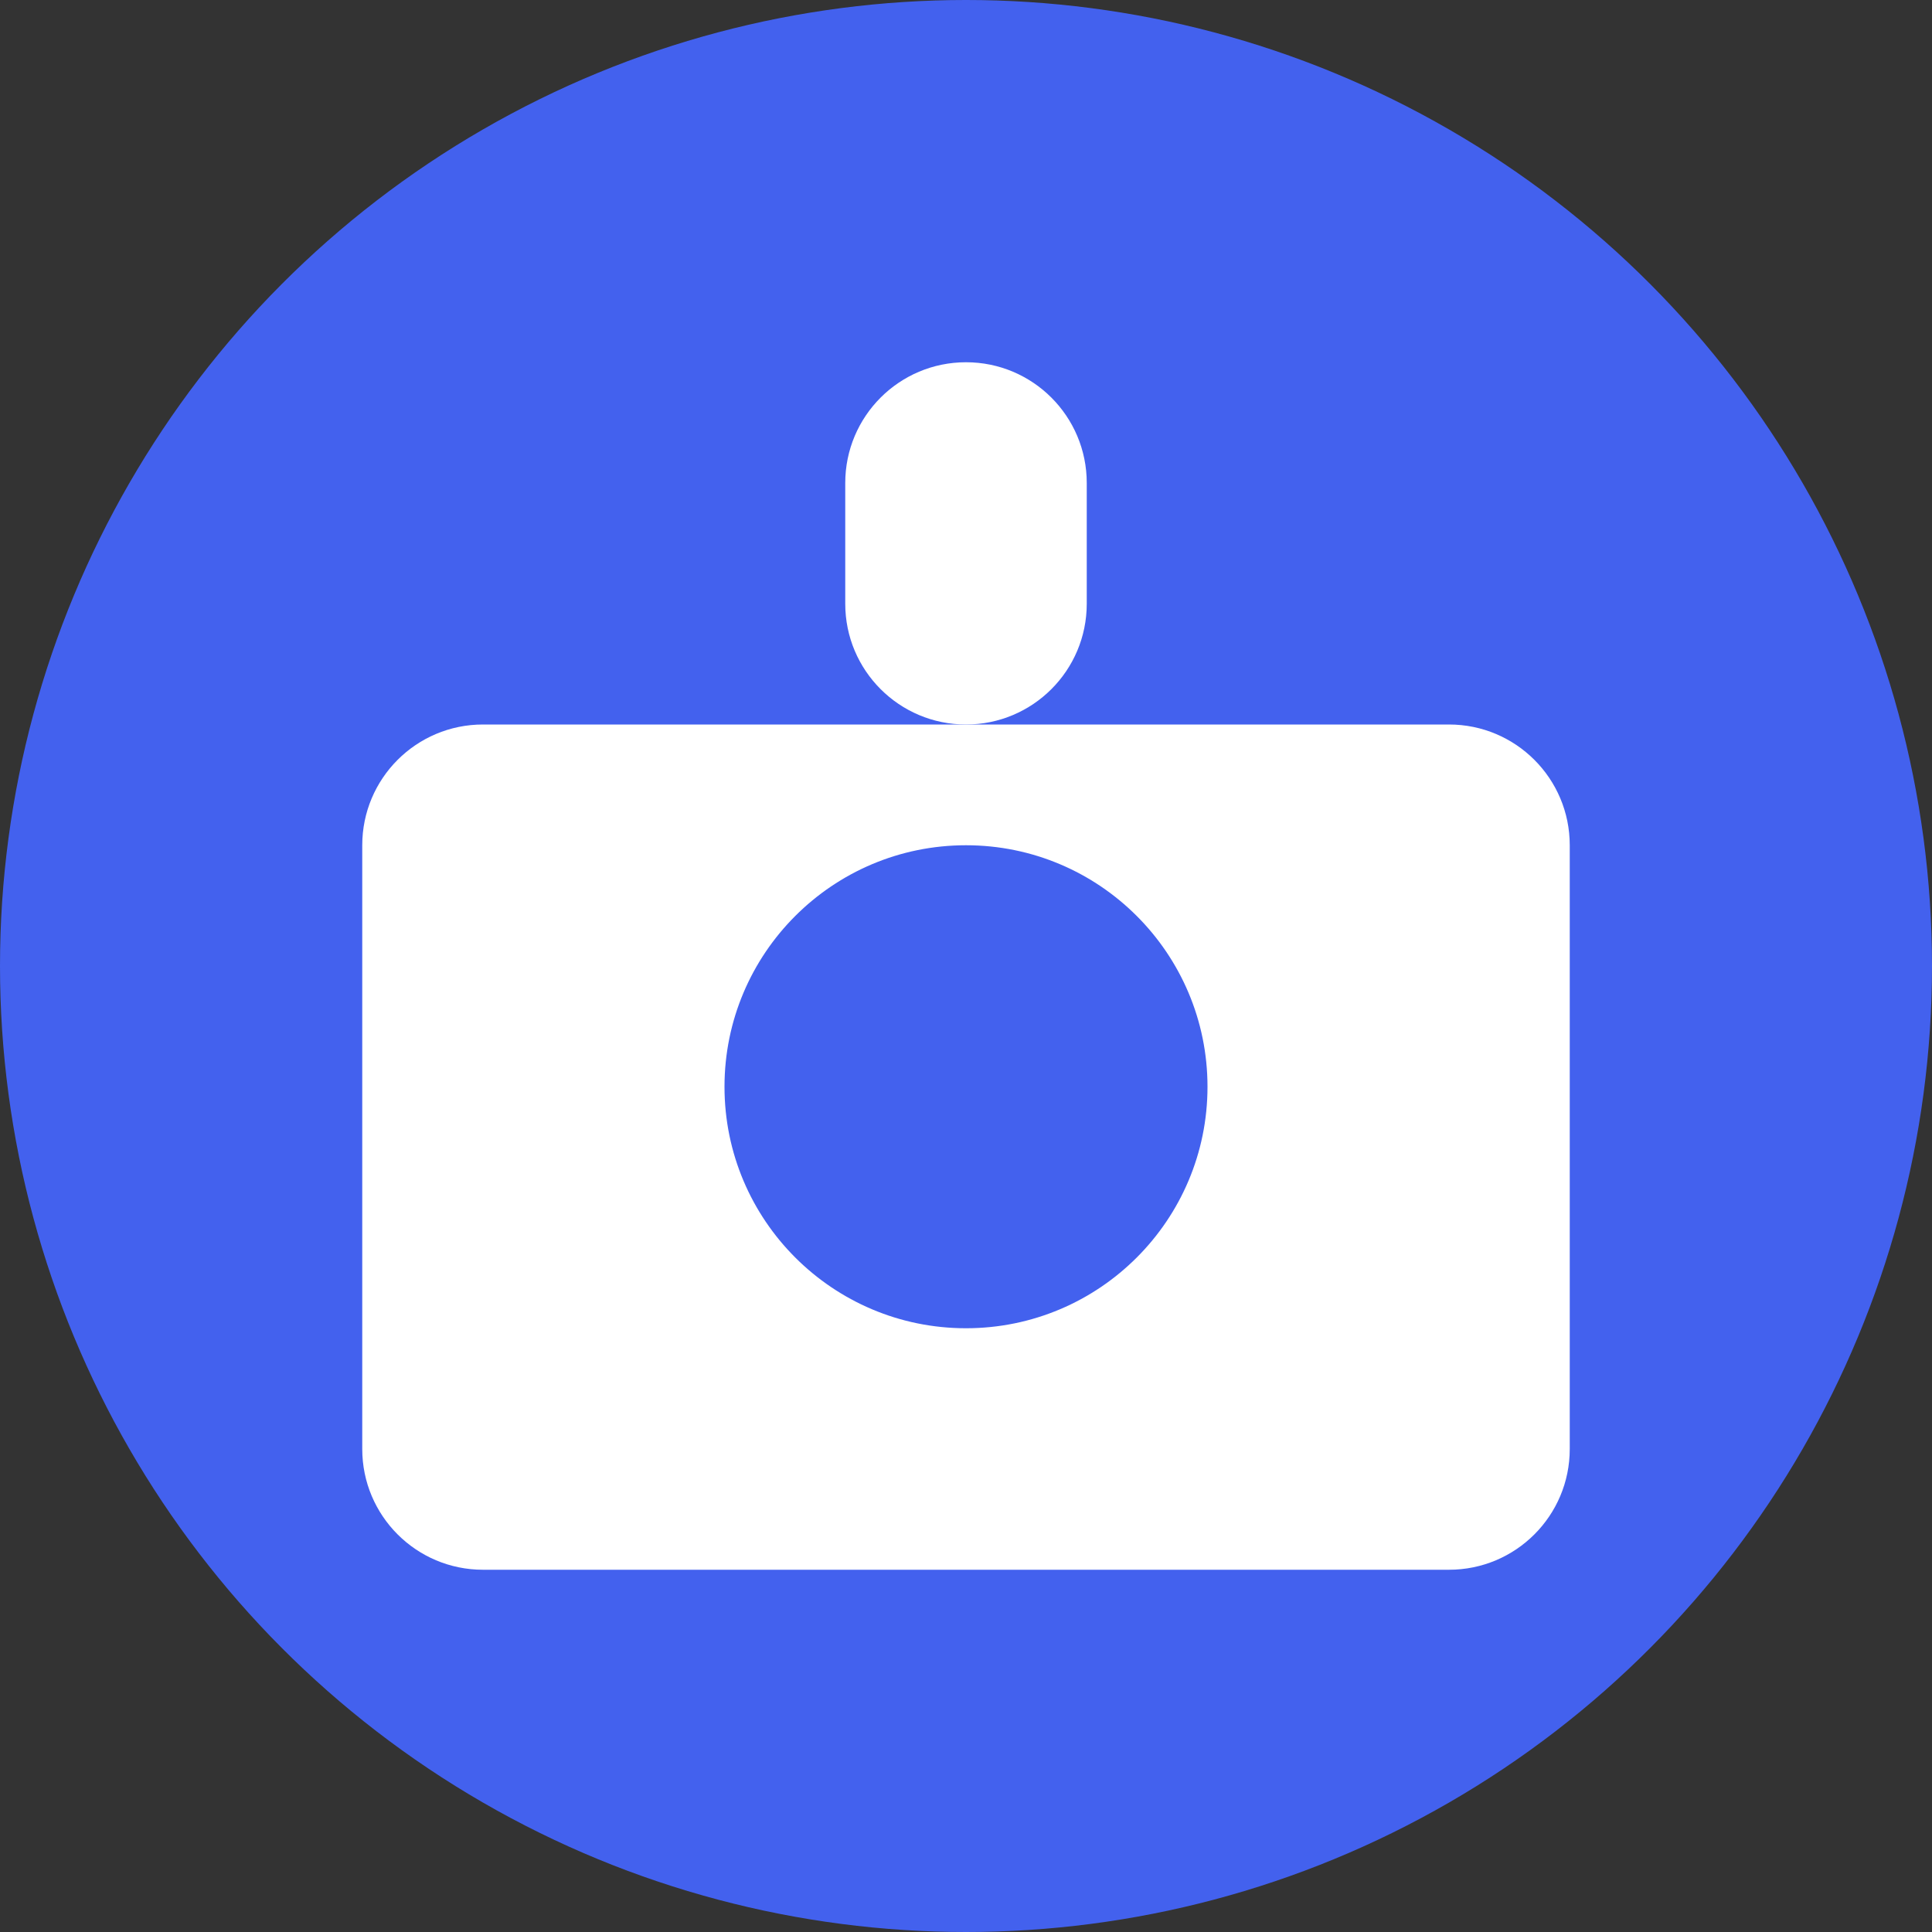<?xml version="1.0" encoding="UTF-8"?>
<svg width="32px" height="32px" viewBox="0 0 32 32" version="1.1" xmlns="http://www.w3.org/2000/svg">
    <rect x="0" y="0" width="32" height="32" fill="#333333" stroke="none"/>
    <title>ProFit-AI</title>
    <g stroke="none" stroke-width="1" fill="none" fill-rule="evenodd">
        <circle fill="#4361EE" cx="16" cy="16" r="16"/>
        <path d="M8,12 L24,12 C25.105,12 26,12.895 26,14 L26,24 C26,25.105 25.105,26 24,26 L8,26 C6.895,26 6,25.105 6,24 L6,14 C6,12.895 6.895,12 8,12 Z M16,14 C13.791,14 12,15.791 12,18 C12,20.209 13.791,22 16,22 C18.209,22 20,20.209 20,18 C20,15.791 18.209,14 16,14 Z" fill="#FFFFFF"/>
        <path d="M16,6 C17.105,6 18,6.895 18,8 L18,10 C18,11.105 17.105,12 16,12 C14.895,12 14,11.105 14,10 L14,8 C14,6.895 14.895,6 16,6 Z" fill="#FFFFFF"/>
    </g>
</svg>
